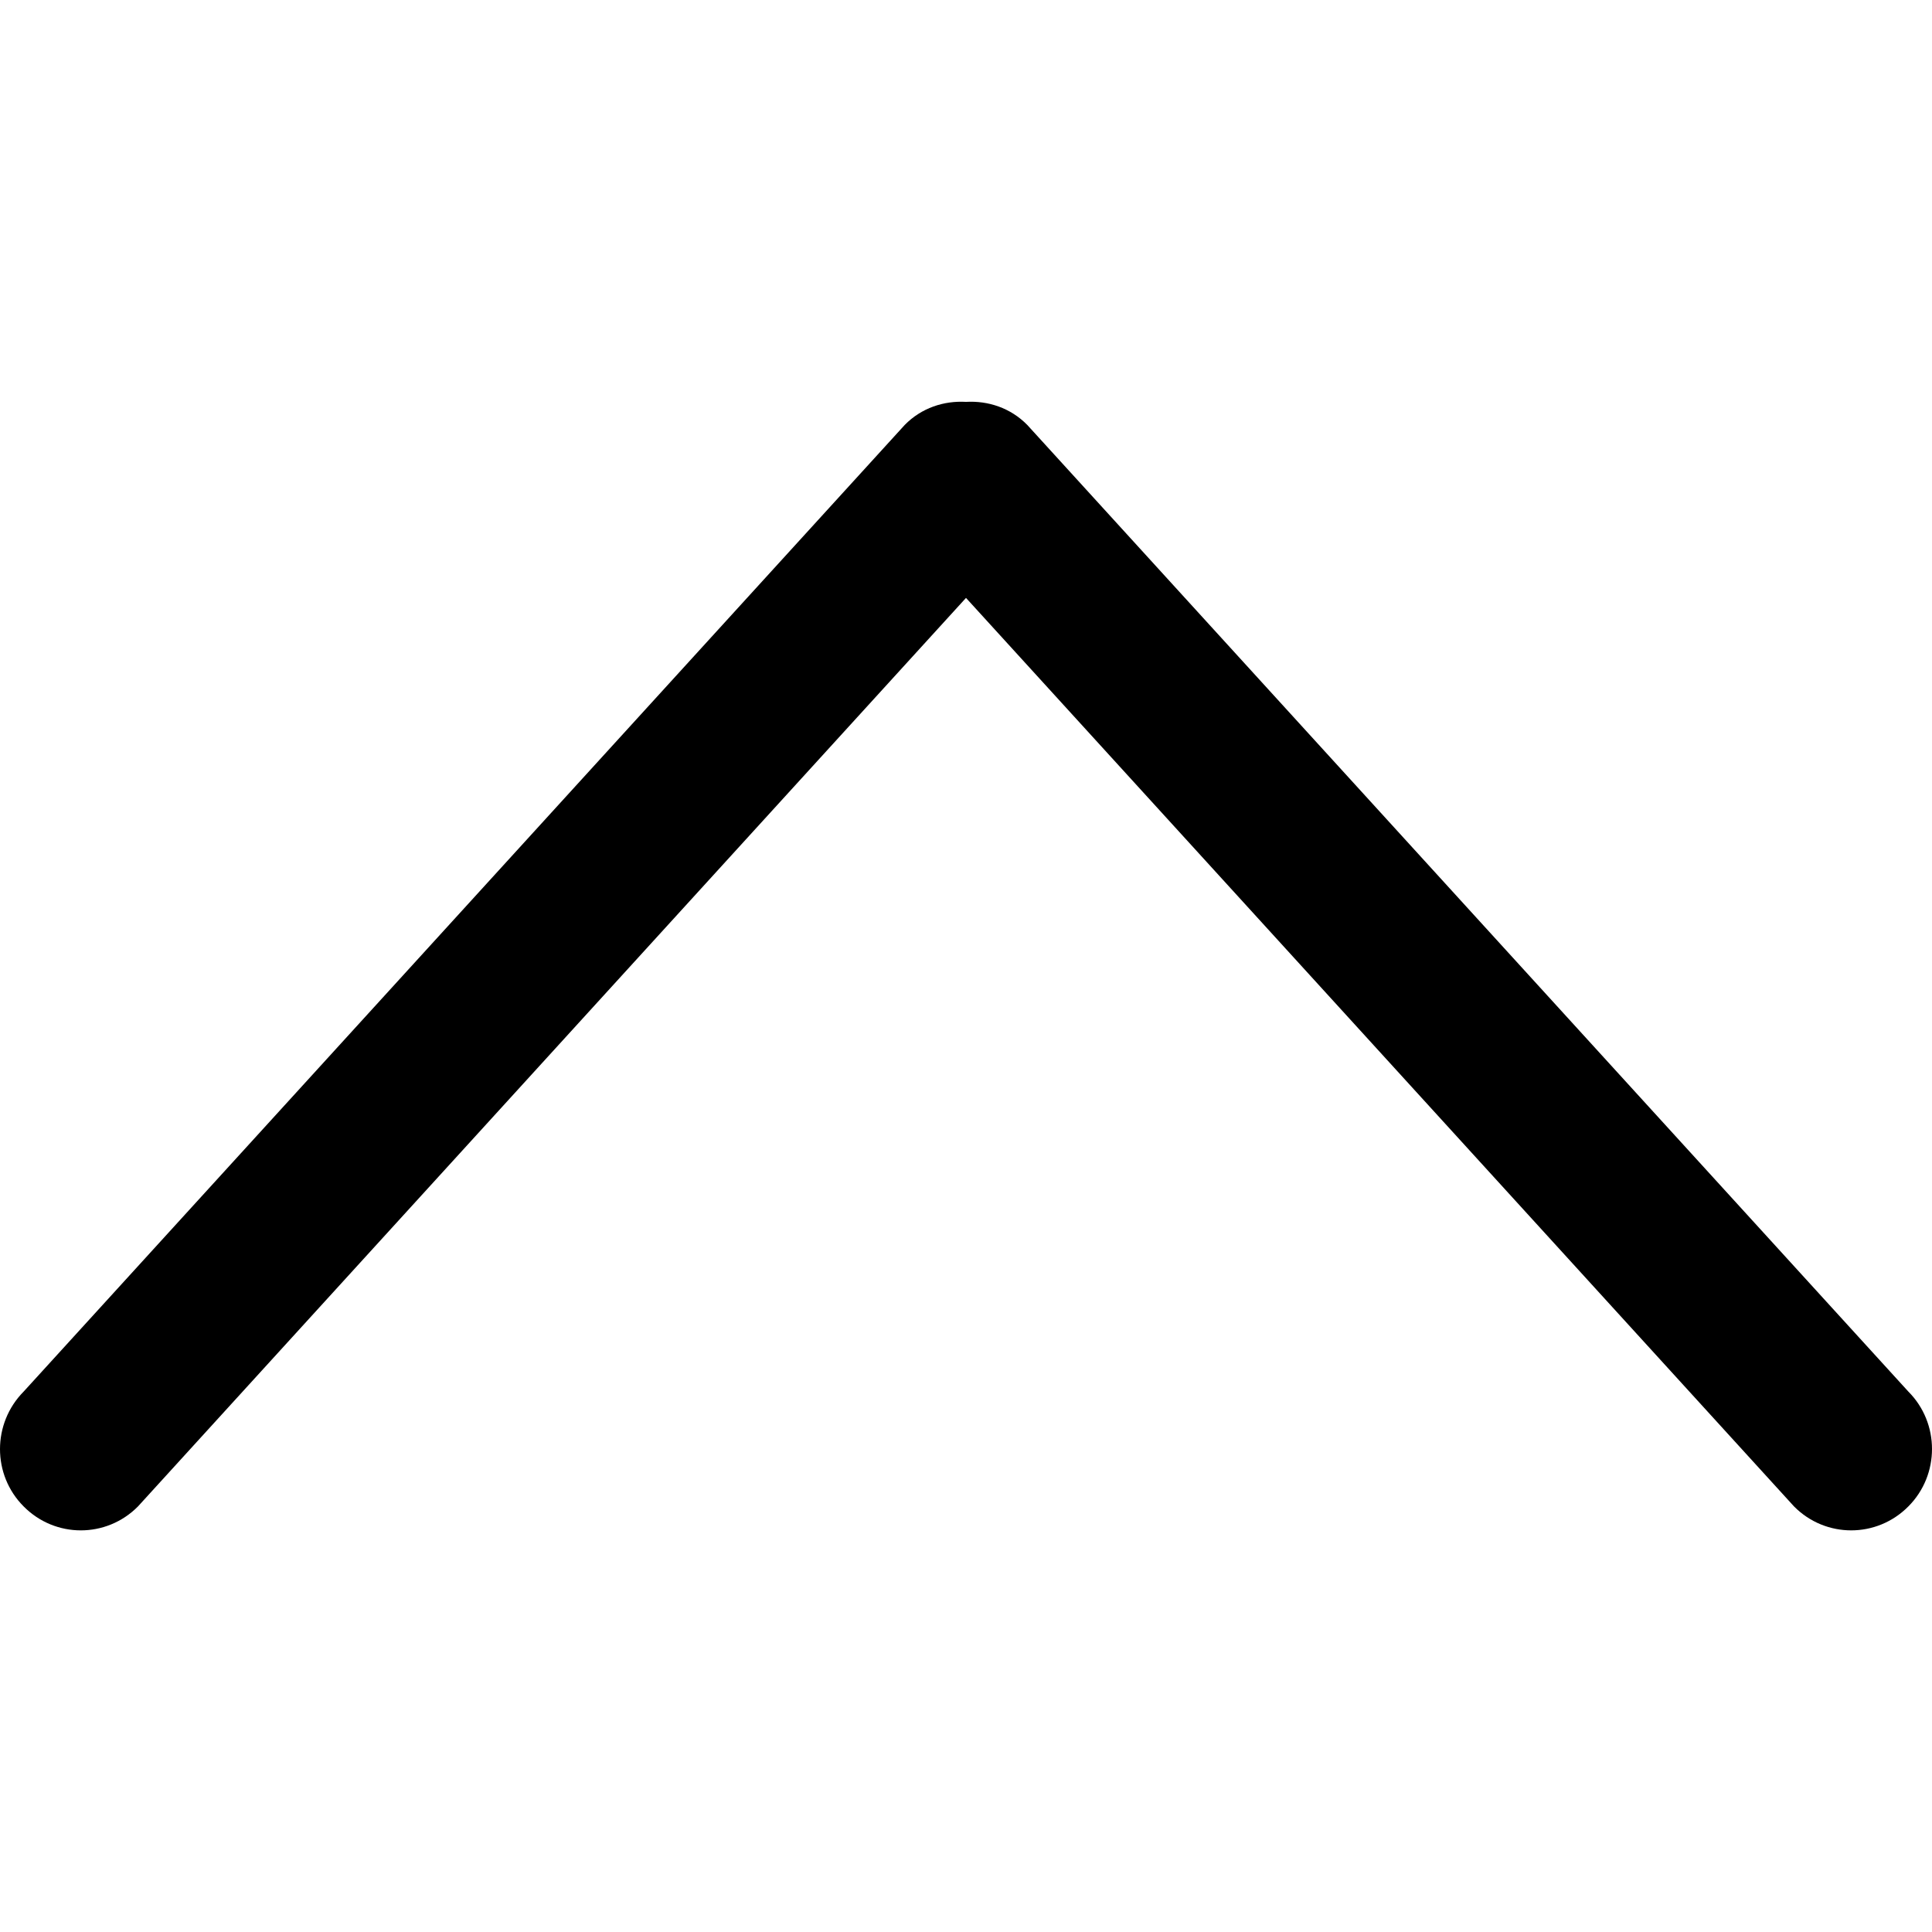 <?xml version="1.0" encoding="utf-8"?>
<!-- Generator: Adobe Illustrator 22.0.1, SVG Export Plug-In . SVG Version: 6.00 Build 0)  -->
<svg version="1.1" id="Capa_1" xmlns="http://www.w3.org/2000/svg" xmlns:xlink="http://www.w3.org/1999/xlink" x="0px" y="0px"
	 viewBox="0 0 612 612" style="enable-background:new 0 0 612 612;" xml:space="preserve">
<g>
	<g id="_x31_0_34_">
		<g>
			<path d="M7.5,477.2c10,10.1,26.2,10.1,36.2,0L306,189.4l262.3,287.8c10,10.1,26.2,10.1,36.2,0c10-10,10-26.4,0-36.4L325.4,134.6
				c-5.3-5.4-12.4-7.7-19.4-7.3c-7-0.4-14.1,1.9-19.4,7.3L7.5,440.8C-2.5,450.9-2.5,467.2,7.5,477.2z"/>
		</g>
	</g>
</g>
</svg>
